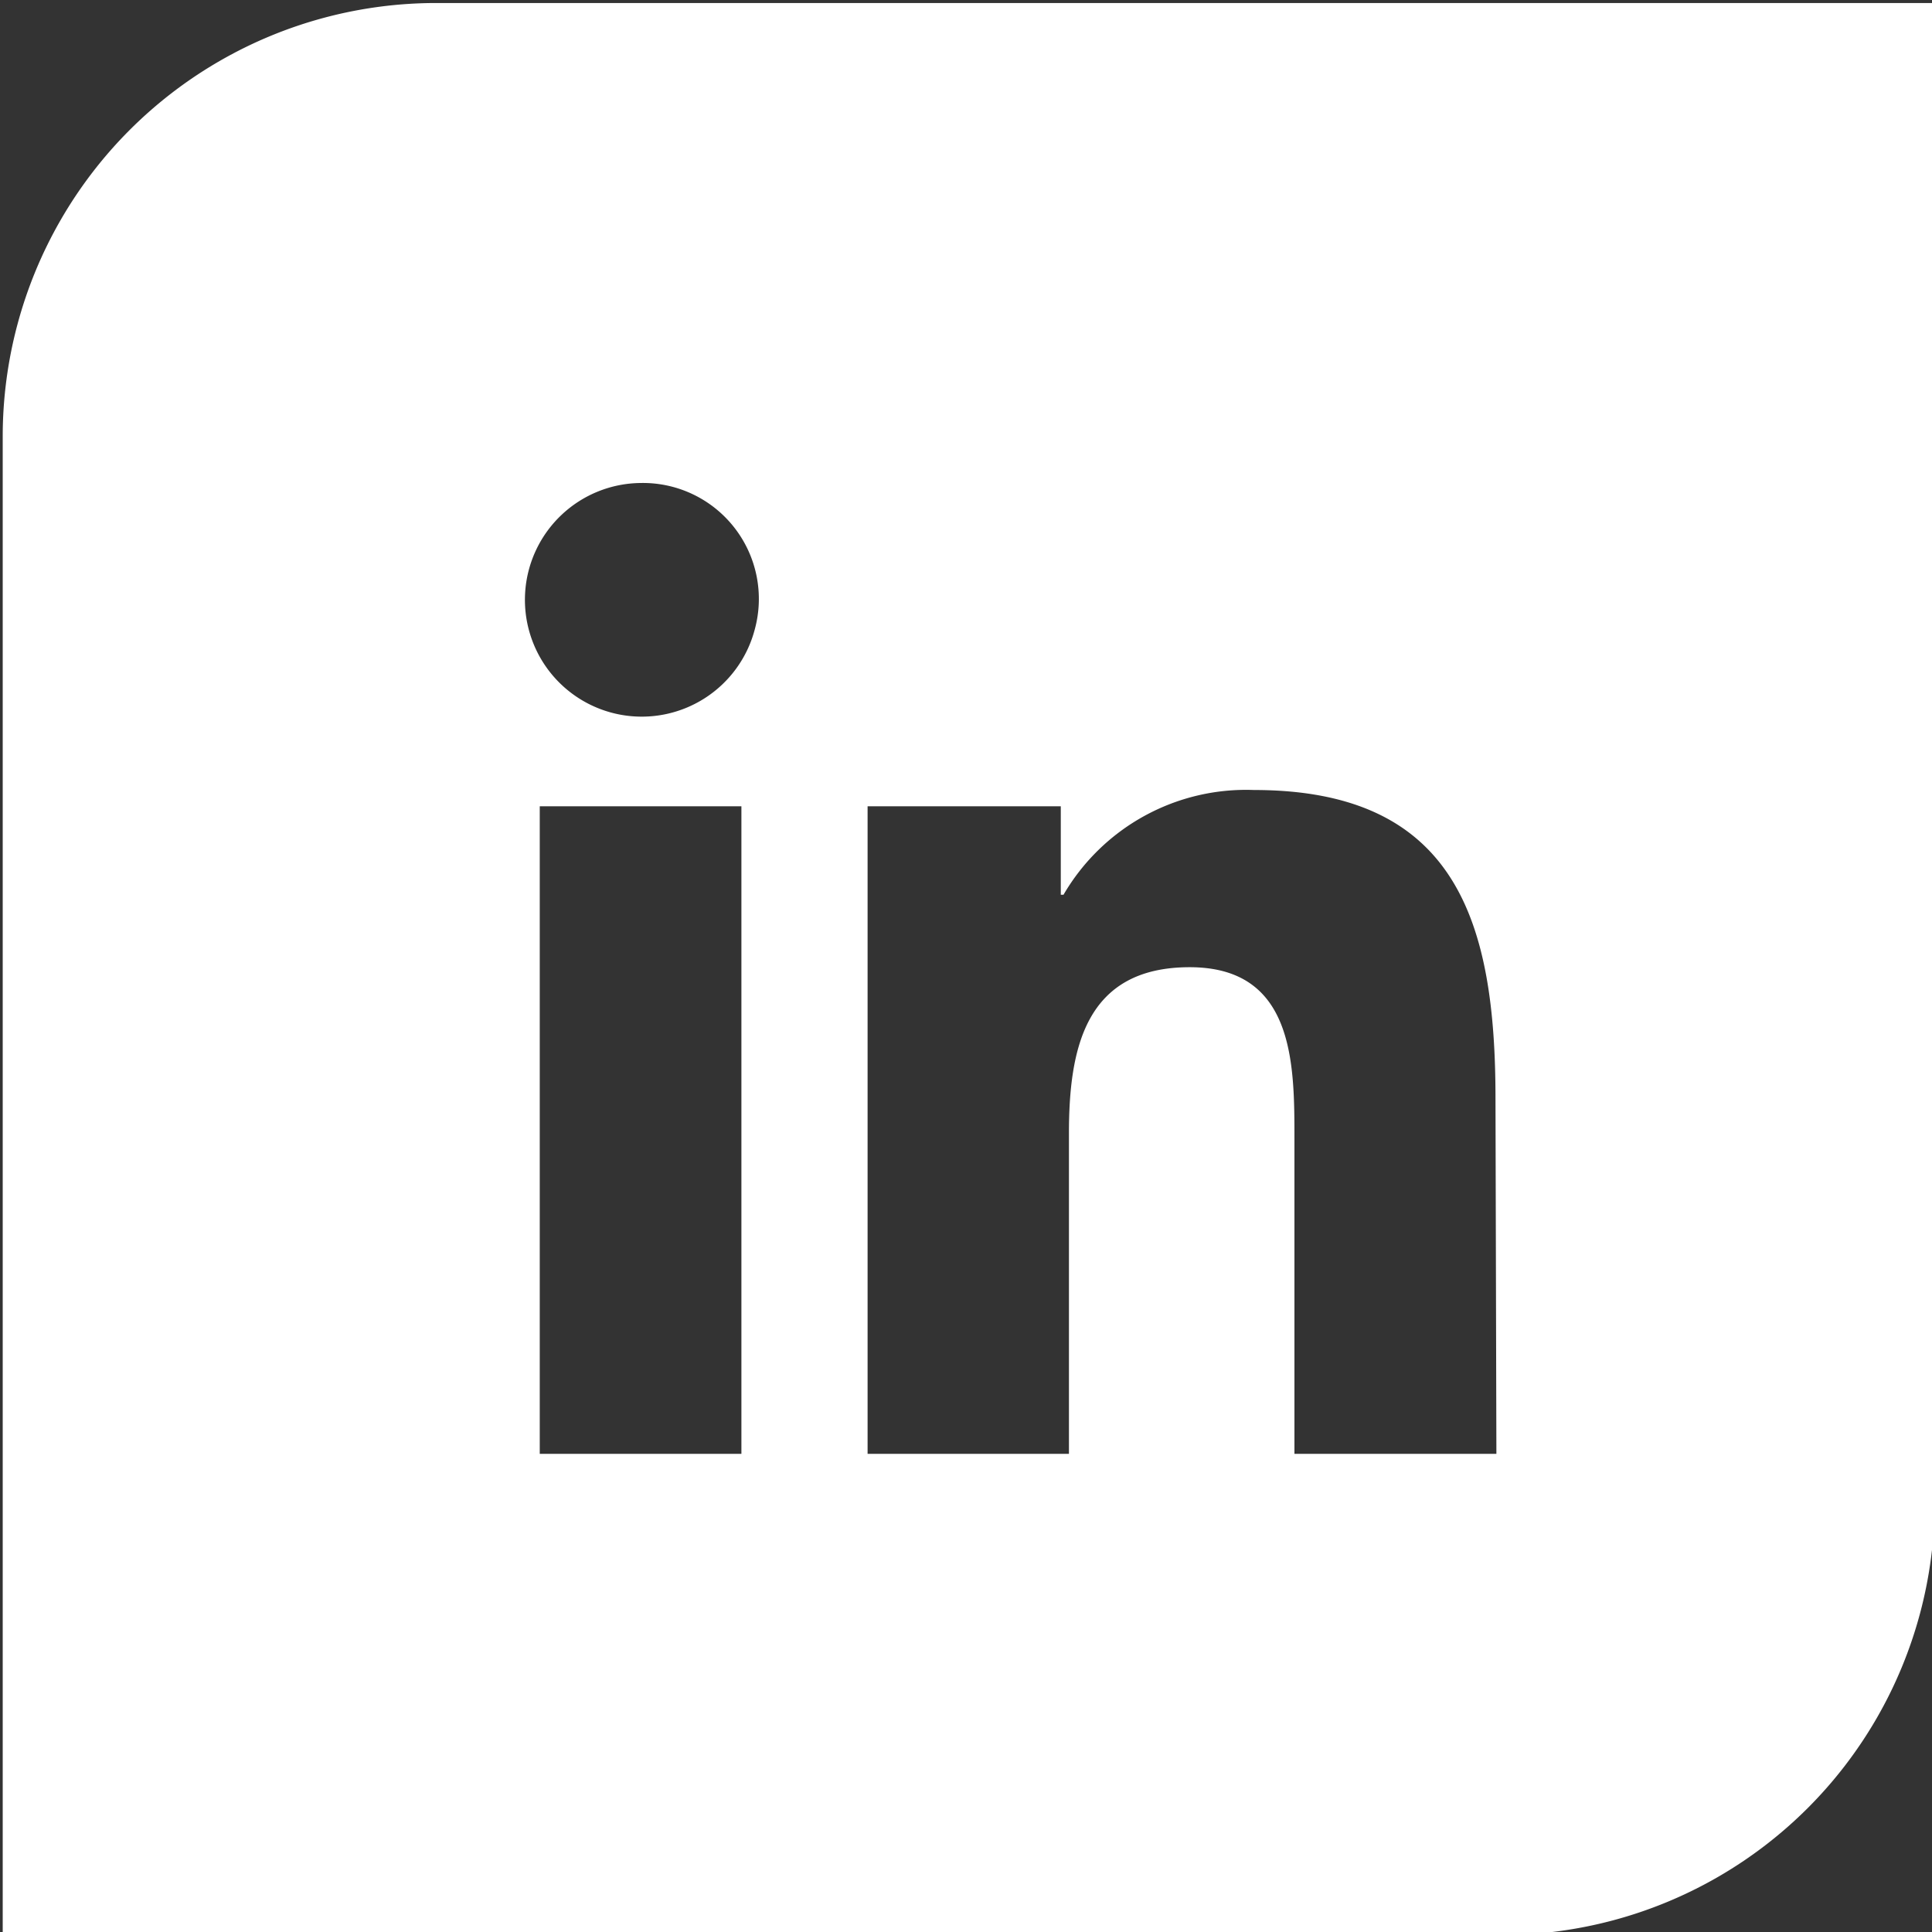 <svg id="Слой_1" data-name="Слой 1" xmlns="http://www.w3.org/2000/svg" viewBox="0 0 64 64"><rect x="0" y="0" width="64" height="64" fill="#333333" stroke="none"/><defs><style>.cls-1{fill:#fff;}</style></defs><title>Social-Media-White</title><path class="cls-1" d="M14.46.1A14.36,14.36,0,0,0,.09,14.46V64.1H49.73A14.36,14.36,0,0,0,64.09,49.74V.1Zm10.1,48.06H17.88V26.71h6.68ZM25,20.86A3.87,3.87,0,1,1,21.22,16,3.84,3.84,0,0,1,25,20.86Zm24.57,27.3H42.88V37.73c0-2.49,0-5.69-3.47-5.69s-4,2.71-4,5.51V48.16H28.74V26.71h6.4v2.93h.09a7,7,0,0,1,6.31-3.47c6.75,0,8,4.44,8,10.22Z"/></svg>